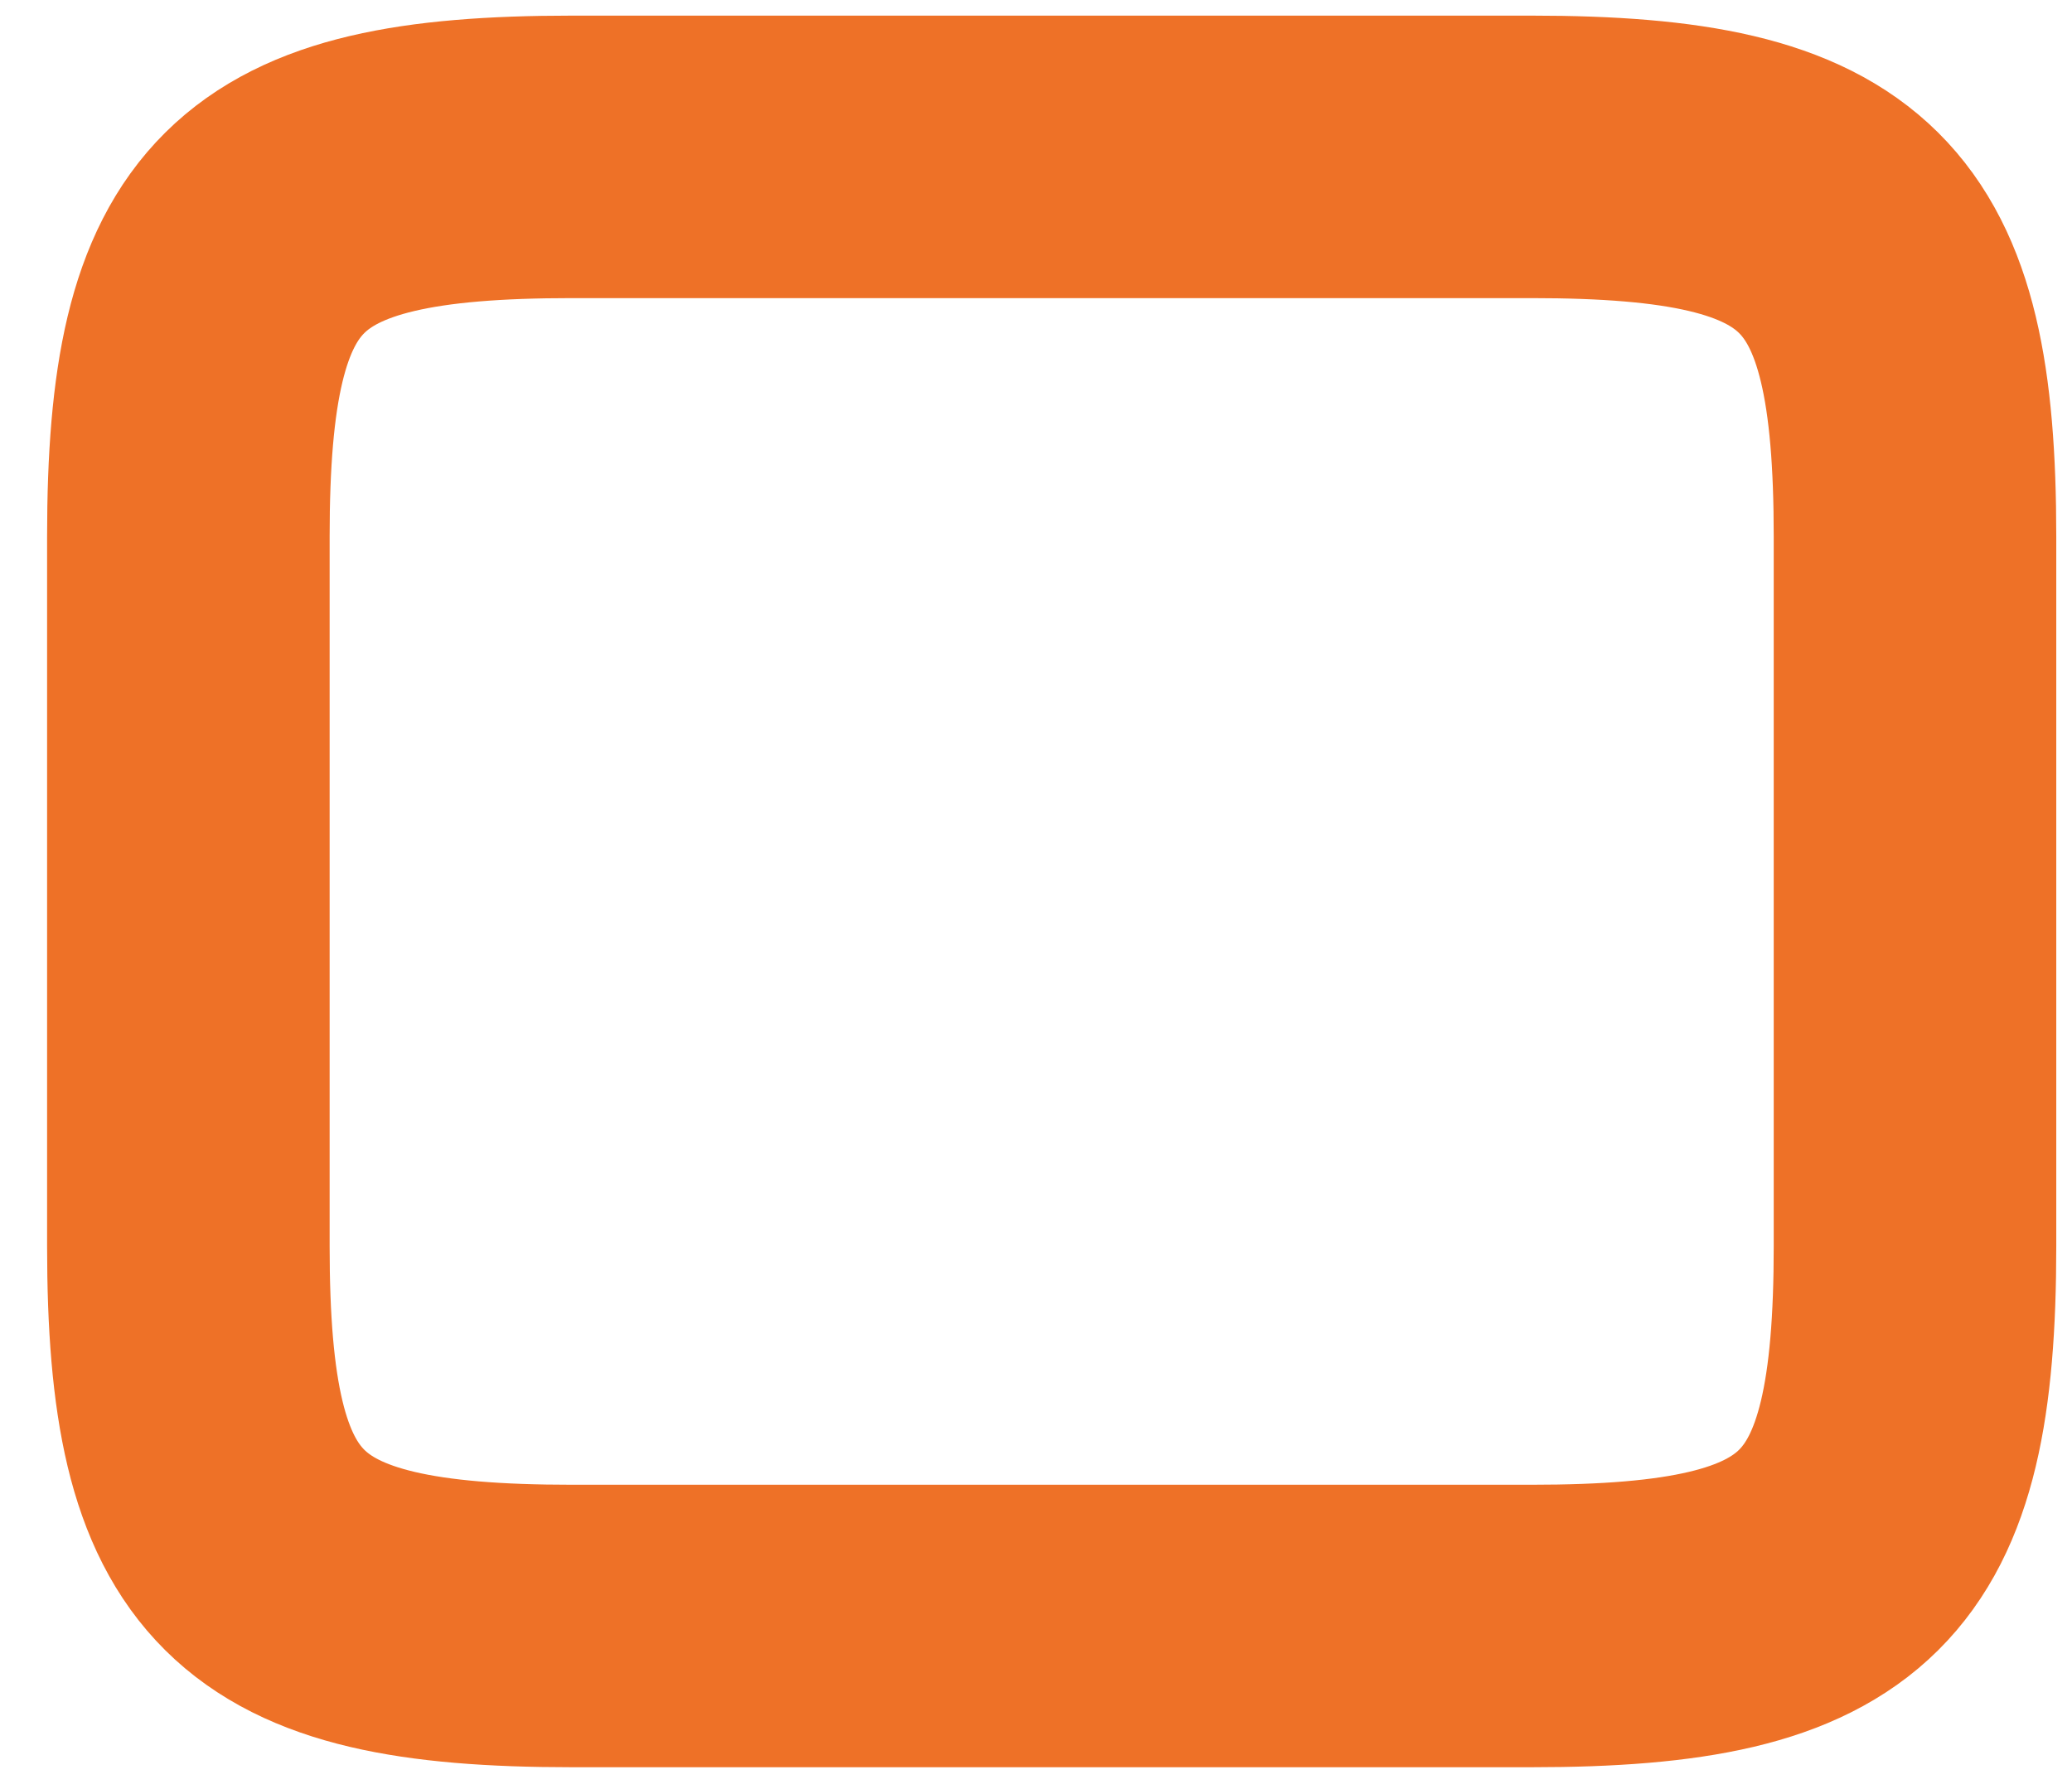 <?xml version="1.0" encoding="UTF-8" standalone="no"?><svg width='22' height='19' viewBox='0 0 22 19' fill='none' xmlns='http://www.w3.org/2000/svg'>
<path d='M6.07 1.666H16.263C19.527 1.666 20.333 2.473 20.333 5.699V13.234C20.333 16.461 19.527 17.268 16.263 17.268H6.07C2.807 17.268 2 16.461 2 13.234V5.699C2 2.473 2.807 1.666 6.07 1.666Z' stroke='#EE7127' stroke-width='3' stroke-linecap='round' stroke-linejoin='round'/>
</svg>
